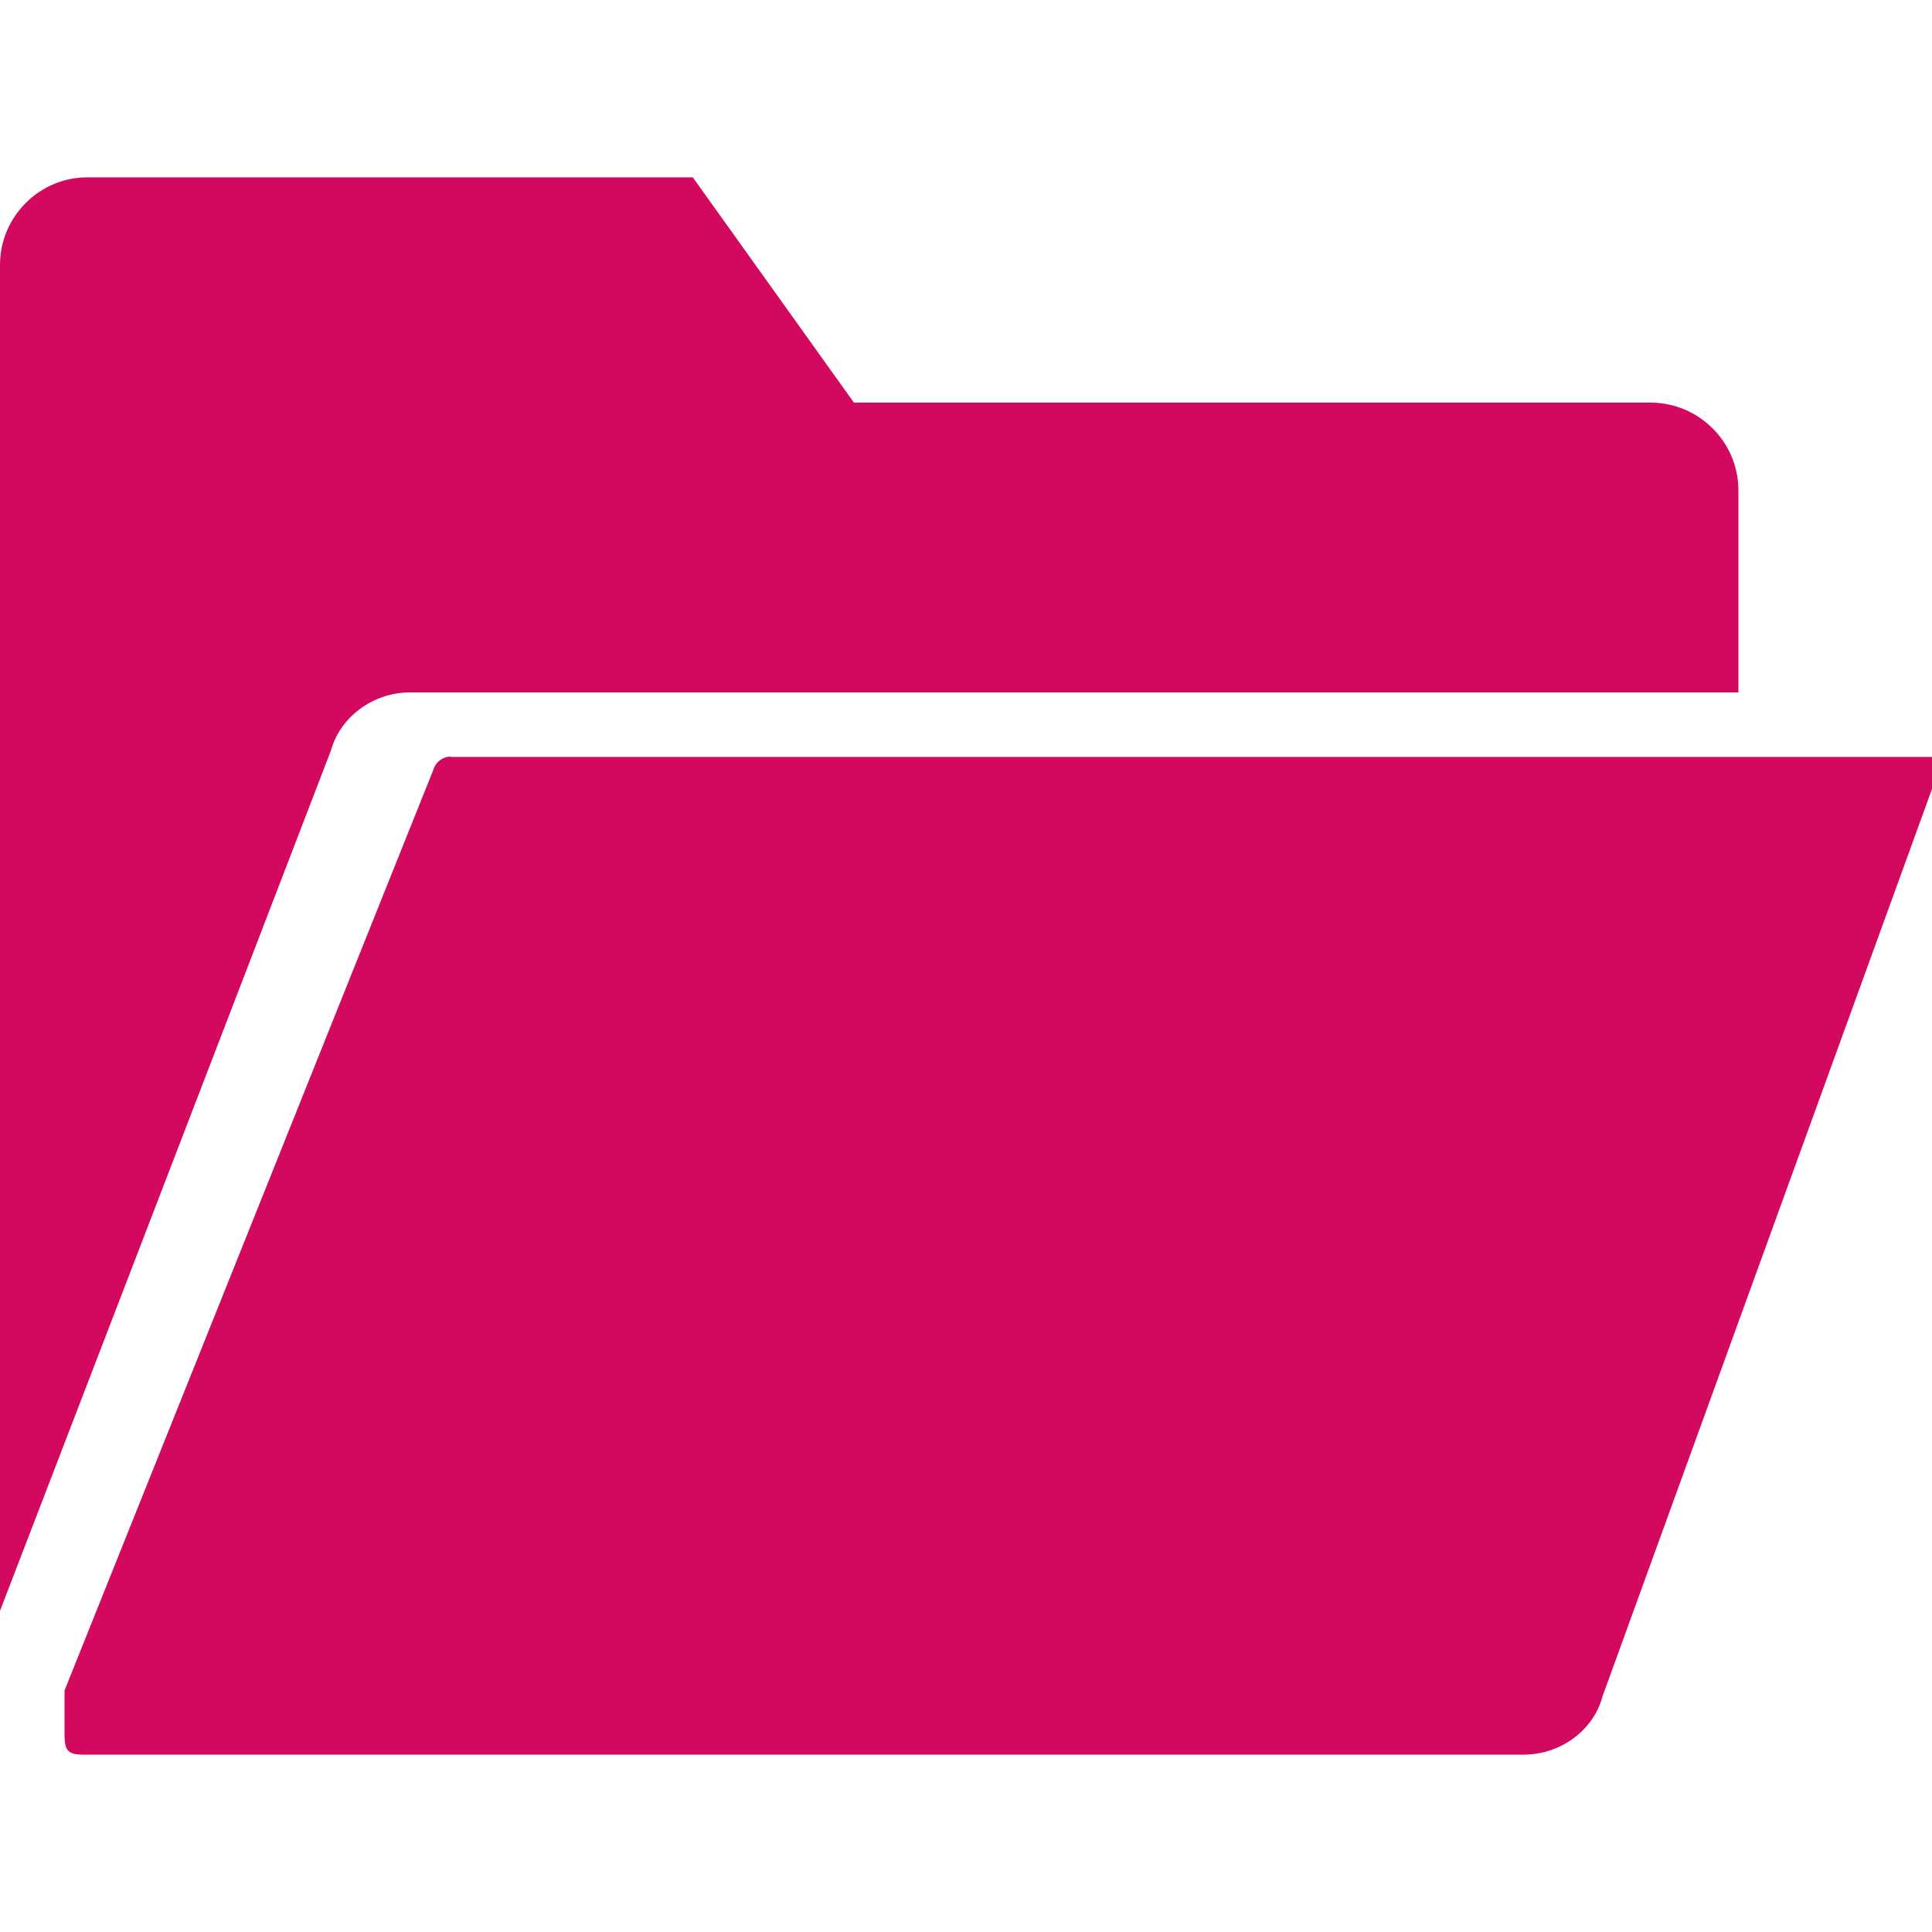 <?xml version="1.0" encoding="utf-8"?>
<!-- Generator: Adobe Illustrator 21.1.0, SVG Export Plug-In . SVG Version: 6.00 Build 0)  -->
<svg version="1.1" id="Capa_1" xmlns="http://www.w3.org/2000/svg" xmlns:xlink="http://www.w3.org/1999/xlink" x="0px" y="0px"
	 viewBox="0 0 512 512" style="enable-background:new 0 0 512 512;" xml:space="preserve">
<style type="text/css">
	.st0{fill:#D3095F;}
</style>
<g>
	<path class="st0" d="M119.5,200.5c-2.2,0-4.1,1.5-4.7,3.6L17.1,448v8.5c0,6.3-0.4,8.5,4.8,8.5h381.9c9.9,0,18.6-6.6,20.9-15.5
		L512,209.1c0,0,0-5.3,0-8.5H119.5z"/>
	<path class="st0" d="M108.6,183.5h343.6h8.5V130c0-12.9-10.5-23.3-23.3-23.3H226.3l-42.7-59.7H23.3C10.5,46.9,0,57.4,0,70.2v356.7
		l87.7-228C90.1,190.1,98.8,183.5,108.6,183.5z"/>
</g>
</svg>
